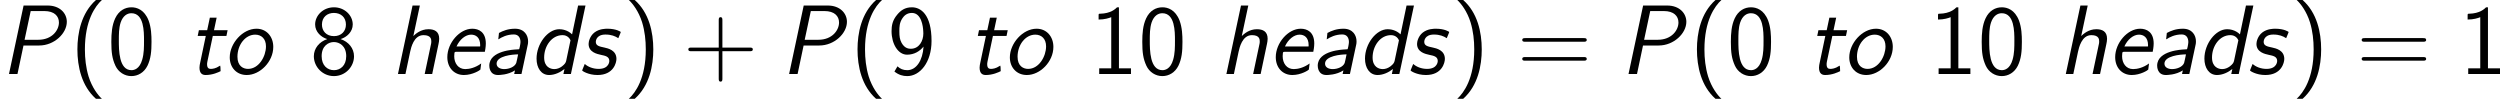 <?xml version='1.0' encoding='UTF-8'?>
<!-- Generated by CodeCogs with dvisvgm 2.9.1 -->
<svg version='1.1' xmlns='http://www.w3.org/2000/svg' xmlns:xlink='http://www.w3.org/1999/xlink' width='410.59pt' height='16.227pt' viewBox='-.239 -.233 410.59 16.227'>
<defs>
<path id='g1-40' d='M3.816-10.76C1.664-8.837 1.119-5.925 1.119-3.587C1.119-1.062 1.736 1.75 3.816 3.601H4.677C4.117 3.084 3.242 1.965 2.74 .344C2.353-.933 2.209-2.267 2.209-3.572C2.209-7.804 3.716-9.87 4.677-10.76H3.816Z'/>
<path id='g1-41' d='M1.635 3.601C3.787 1.679 4.333-1.234 4.333-3.572C4.333-6.097 3.716-8.909 1.635-10.76H.775C1.334-10.243 2.209-9.124 2.711-7.503C3.099-6.226 3.242-4.892 3.242-3.587C3.242 .646 1.736 2.711 .775 3.601H1.635Z'/>
<path id='g1-43' d='M5.724-3.314H9.684C9.885-3.314 10.143-3.314 10.143-3.572C10.143-3.845 9.899-3.845 9.684-3.845H5.724V-7.804C5.724-8.005 5.724-8.263 5.466-8.263C5.193-8.263 5.193-8.02 5.193-7.804V-3.845H1.234C1.033-3.845 .775-3.845 .775-3.587C.775-3.314 1.019-3.314 1.234-3.314H5.193V.646C5.193 .846 5.193 1.105 5.452 1.105C5.724 1.105 5.724 .861 5.724 .646V-3.314Z'/>
<path id='g1-48' d='M6.427-4.677C6.427-5.638 6.384-6.743 6.011-7.761C5.394-9.368 4.275-9.698 3.515-9.698C2.582-9.698 1.679-9.225 1.148-8.091C.674-7.073 .588-5.911 .588-4.677C.588-3.113 .717-2.224 1.176-1.219C1.607-.273 2.525 .301 3.5 .301C4.447 .301 5.351-.215 5.839-1.205C6.327-2.224 6.427-3.271 6.427-4.677ZM3.515-.56C1.679-.56 1.679-3.5 1.679-4.849C1.679-5.782 1.679-6.657 1.937-7.474C2.281-8.493 2.912-8.837 3.5-8.837C5.337-8.837 5.337-6.169 5.337-4.849C5.337-3.931 5.337-2.984 5.079-2.095C4.691-.717 3.888-.56 3.515-.56Z'/>
<path id='g1-49' d='M4.218-9.698H3.945C3.716-9.468 3.027-8.794 1.478-8.766C1.277-8.766 1.262-8.751 1.262-8.493V-7.919C2.138-7.919 2.798-8.134 3.099-8.263V-.832H1.349V0H5.968V-.832H4.218V-9.698Z'/>
<path id='g1-56' d='M4.476-5.079C5.38-5.351 6.241-6.14 6.241-7.202C6.241-8.55 5.036-9.698 3.515-9.698C1.937-9.698 .775-8.507 .775-7.202C.775-6.126 1.65-5.337 2.539-5.079C1.377-4.691 .588-3.73 .588-2.582C.588-1.047 1.865 .301 3.5 .301C5.193 .301 6.427-1.076 6.427-2.582C6.427-3.73 5.638-4.691 4.476-5.079ZM3.515-5.509C2.381-5.509 1.765-6.269 1.765-7.187C1.765-8.278 2.539-8.88 3.5-8.88C4.533-8.88 5.251-8.235 5.251-7.187C5.251-6.226 4.591-5.509 3.515-5.509ZM3.515-.56C2.554-.56 1.722-1.248 1.722-2.597C1.722-4.132 2.754-4.648 3.5-4.648C4.304-4.648 5.294-4.089 5.294-2.597C5.294-1.205 4.419-.56 3.515-.56Z'/>
<path id='g1-57' d='M1.019-.359C1.664 .143 2.252 .301 2.884 .301C4.706 .301 6.413-1.664 6.413-4.806C6.413-8.708 4.82-9.698 3.558-9.698C2.525-9.698 1.922-9.225 1.42-8.622C.732-7.804 .603-7.044 .603-6.226C.603-4.376 1.549-2.812 2.855-2.812C3.902-2.812 4.706-3.314 5.251-3.988C5.136-1.98 4.203-.56 2.884-.56C2.295-.56 1.851-.746 1.463-1.119L1.019-.359ZM5.208-6.241C5.222-6.14 5.222-5.997 5.222-5.896C5.222-4.806 4.605-3.673 3.414-3.673C3.171-3.673 2.539-3.673 2.066-4.519C1.793-5.036 1.736-5.452 1.736-6.226C1.736-6.857 1.75-7.46 2.181-8.106C2.396-8.421 2.783-8.88 3.558-8.88C4.935-8.88 5.179-6.944 5.208-6.241Z'/>
<path id='g1-61' d='M9.684-4.691C9.885-4.691 10.143-4.691 10.143-4.949C10.143-5.222 9.899-5.222 9.684-5.222H1.234C1.033-5.222 .775-5.222 .775-4.964C.775-4.691 1.019-4.691 1.234-4.691H9.684ZM9.684-1.937C9.885-1.937 10.143-1.937 10.143-2.195C10.143-2.468 9.899-2.468 9.684-2.468H1.234C1.033-2.468 .775-2.468 .775-2.209C.775-1.937 1.019-1.937 1.234-1.937H9.684Z'/>
<path id='g0-80' d='M3.414-4.146H5.695C7.89-4.146 9.712-5.911 9.712-7.589C9.712-8.823 8.708-9.956 6.929-9.956H3.429L1.306 0H2.539L3.414-4.146ZM4.462-9.153H6.441C7.89-9.153 8.565-8.421 8.565-7.489C8.565-6.384 7.589-4.978 5.552-4.978H3.572L4.462-9.153Z'/>
<path id='g0-97' d='M6.528-4.29C6.556-4.447 6.571-4.49 6.571-4.763C6.571-5.595 6.054-6.585 4.677-6.585C3.658-6.585 2.927-6.284 2.338-5.968L2.238-5.036C2.74-5.351 3.486-5.753 4.505-5.753C5.165-5.753 5.466-5.265 5.466-4.648C5.466-4.376 5.308-3.63 5.265-3.601C5.236-3.587 5.208-3.587 4.863-3.572C4.648-3.558 .933-3.443 .933-1.219C.933-1.047 .961 .143 2.195 .143C2.324 .143 3.644 .143 4.663-.531L4.548 0H5.609L6.528-4.29ZM5.122-2.855C5.036-2.439 4.892-1.722 4.849-1.607C4.619-1.033 3.816-.717 3.099-.717C2.554-.717 1.994-.947 1.994-1.506C1.994-2.64 4.304-2.855 5.122-2.855Z'/>
<path id='g0-100' d='M8.192-9.956H7.116L6.241-5.767C5.566-6.427 4.749-6.513 4.376-6.513C2.697-6.513 1.076-4.39 1.076-2.238C1.076-.889 1.75 .143 2.898 .143C3.716 .143 4.533-.244 5.136-.732L4.978 0H6.068L8.192-9.956ZM5.38-1.908C5.322-1.664 5.208-1.449 4.763-1.105C4.433-.861 4.046-.717 3.658-.717C3.099-.717 2.181-1.019 2.181-2.396C2.181-4.103 3.314-5.652 4.849-5.652C5.595-5.652 5.911-5.136 6.011-4.906L5.38-1.908Z'/>
<path id='g0-101' d='M6.528-3.228C6.556-3.357 6.671-3.945 6.671-4.433C6.671-6.111 5.638-6.585 4.706-6.585C2.869-6.585 1.076-4.519 1.076-2.453C1.076-.889 2.095 .143 3.486 .143C4.749 .143 5.839-.56 5.882-.646C5.896-.703 5.968-1.234 5.997-1.535C5.136-.904 4.261-.717 3.687-.717C2.668-.717 2.08-1.564 2.08-2.582C2.08-2.668 2.08-2.812 2.109-3.041C2.152-3.214 2.166-3.228 2.41-3.228H6.528ZM2.41-4.003C2.869-5.036 3.73-5.724 4.533-5.724C5.193-5.724 5.853-5.351 5.853-4.175C5.853-4.103 5.853-4.06 5.839-4.003H2.41Z'/>
<path id='g0-104' d='M7.001-4.361C7.044-4.576 7.101-4.835 7.101-5.122C7.101-6.198 6.398-6.513 5.538-6.513C4.419-6.513 3.658-5.825 3.343-5.523L4.29-9.956H3.228L1.105 0H2.195L2.884-3.257C3.013-3.816 3.4-5.652 4.82-5.652C5.954-5.652 5.954-4.992 5.954-4.72C5.954-4.548 5.939-4.447 5.911-4.347L4.992 0H6.083L7.001-4.361Z'/>
<path id='g0-111' d='M7.345-3.945C7.345-5.423 6.384-6.585 4.906-6.585C2.884-6.585 1.019-4.447 1.019-2.425C1.019-.947 2.008 .143 3.486 .143C5.423 .143 7.345-1.793 7.345-3.945ZM3.673-.746C2.998-.746 2.138-1.133 2.138-2.511C2.138-4.261 3.285-5.724 4.72-5.724C5.609-5.724 6.284-5.136 6.284-4.017C6.284-2.582 5.265-.746 3.673-.746Z'/>
<path id='g0-115' d='M6.054-5.939C6.068-5.982 6.111-6.068 6.111-6.111C6.111-6.14 5.452-6.585 4.189-6.585C3.888-6.585 2.984-6.585 2.267-6.025C1.607-5.495 1.435-4.706 1.435-4.376C1.435-3.171 2.654-2.912 3.242-2.783C3.859-2.654 4.447-2.539 4.447-1.894C4.447-1.879 4.447-.746 2.898-.746C2.066-.746 1.349-1.047 .875-1.463L.56-.689C.545-.646 .502-.56 .502-.502C.502-.459 1.377 .143 2.726 .143C5.079 .143 5.48-1.664 5.48-2.195C5.48-3.472 4.246-3.73 3.744-3.845C2.97-4.003 2.482-4.117 2.482-4.677C2.482-4.72 2.482-5.738 3.888-5.738C4.734-5.738 5.294-5.509 5.753-5.208L6.054-5.939Z'/>
<path id='g0-116' d='M3.63-5.538H5.609L5.782-6.37H3.802L4.189-8.192H3.199L2.812-6.37H1.607L1.435-5.538H2.611L1.779-1.578C1.75-1.435 1.693-1.191 1.693-.933C1.693-.129 2.066 .143 2.582 .143C3.615 .143 4.447-.258 4.763-.416C4.749-.846 4.734-1.219 4.706-1.219C4.691-1.219 4.677-1.219 4.591-1.162C4.06-.803 3.601-.746 3.328-.746C3.027-.746 2.798-.889 2.798-1.406C2.798-1.506 2.798-1.607 2.841-1.808L3.63-5.538Z'/>
</defs>
<g id='page1' transform='matrix(1.13 0 0 1.13 -63.986 -62.376)'>
<use x='56.413' y='65.753' xlink:href='#g0-80'/>
<use x='66.544' y='65.753' xlink:href='#g1-40'/>
<use x='72.007' y='65.753' xlink:href='#g1-48'/>
<use x='83.713' y='65.753' xlink:href='#g0-116'/>
<use x='88.786' y='65.753' xlink:href='#g0-111'/>
<use x='101.44' y='65.753' xlink:href='#g1-56'/>
<use x='113.146' y='65.753' xlink:href='#g0-104'/>
<use x='120.352' y='65.753' xlink:href='#g0-101'/>
<use x='126.596' y='65.753' xlink:href='#g0-97'/>
<use x='133.32' y='65.753' xlink:href='#g0-100'/>
<use x='140.527' y='65.753' xlink:href='#g0-115'/>
<use x='147.032' y='65.753' xlink:href='#g1-41'/>
<use x='155.683' y='65.753' xlink:href='#g1-43'/>
<use x='169.797' y='65.753' xlink:href='#g0-80'/>
<use x='179.928' y='65.753' xlink:href='#g1-40'/>
<use x='185.391' y='65.753' xlink:href='#g1-57'/>
<use x='197.097' y='65.753' xlink:href='#g0-116'/>
<use x='202.169' y='65.753' xlink:href='#g0-111'/>
<use x='214.824' y='65.753' xlink:href='#g1-49'/>
<use x='221.847' y='65.753' xlink:href='#g1-48'/>
<use x='233.553' y='65.753' xlink:href='#g0-104'/>
<use x='240.76' y='65.753' xlink:href='#g0-101'/>
<use x='247.003' y='65.753' xlink:href='#g0-97'/>
<use x='253.728' y='65.753' xlink:href='#g0-100'/>
<use x='260.934' y='65.753' xlink:href='#g0-115'/>
<use x='267.44' y='65.753' xlink:href='#g1-41'/>
<use x='276.887' y='65.753' xlink:href='#g1-61'/>
<use x='291.798' y='65.753' xlink:href='#g0-80'/>
<use x='301.929' y='65.753' xlink:href='#g1-40'/>
<use x='307.392' y='65.753' xlink:href='#g1-48'/>
<use x='319.098' y='65.753' xlink:href='#g0-116'/>
<use x='324.17' y='65.753' xlink:href='#g0-111'/>
<use x='336.825' y='65.753' xlink:href='#g1-49'/>
<use x='343.849' y='65.753' xlink:href='#g1-48'/>
<use x='355.555' y='65.753' xlink:href='#g0-104'/>
<use x='362.761' y='65.753' xlink:href='#g0-101'/>
<use x='369.004' y='65.753' xlink:href='#g0-97'/>
<use x='375.729' y='65.753' xlink:href='#g0-100'/>
<use x='382.935' y='65.753' xlink:href='#g0-115'/>
<use x='389.441' y='65.753' xlink:href='#g1-41'/>
<use x='398.889' y='65.753' xlink:href='#g1-61'/>
<use x='413.799' y='65.753' xlink:href='#g1-49'/>
</g>
</svg>